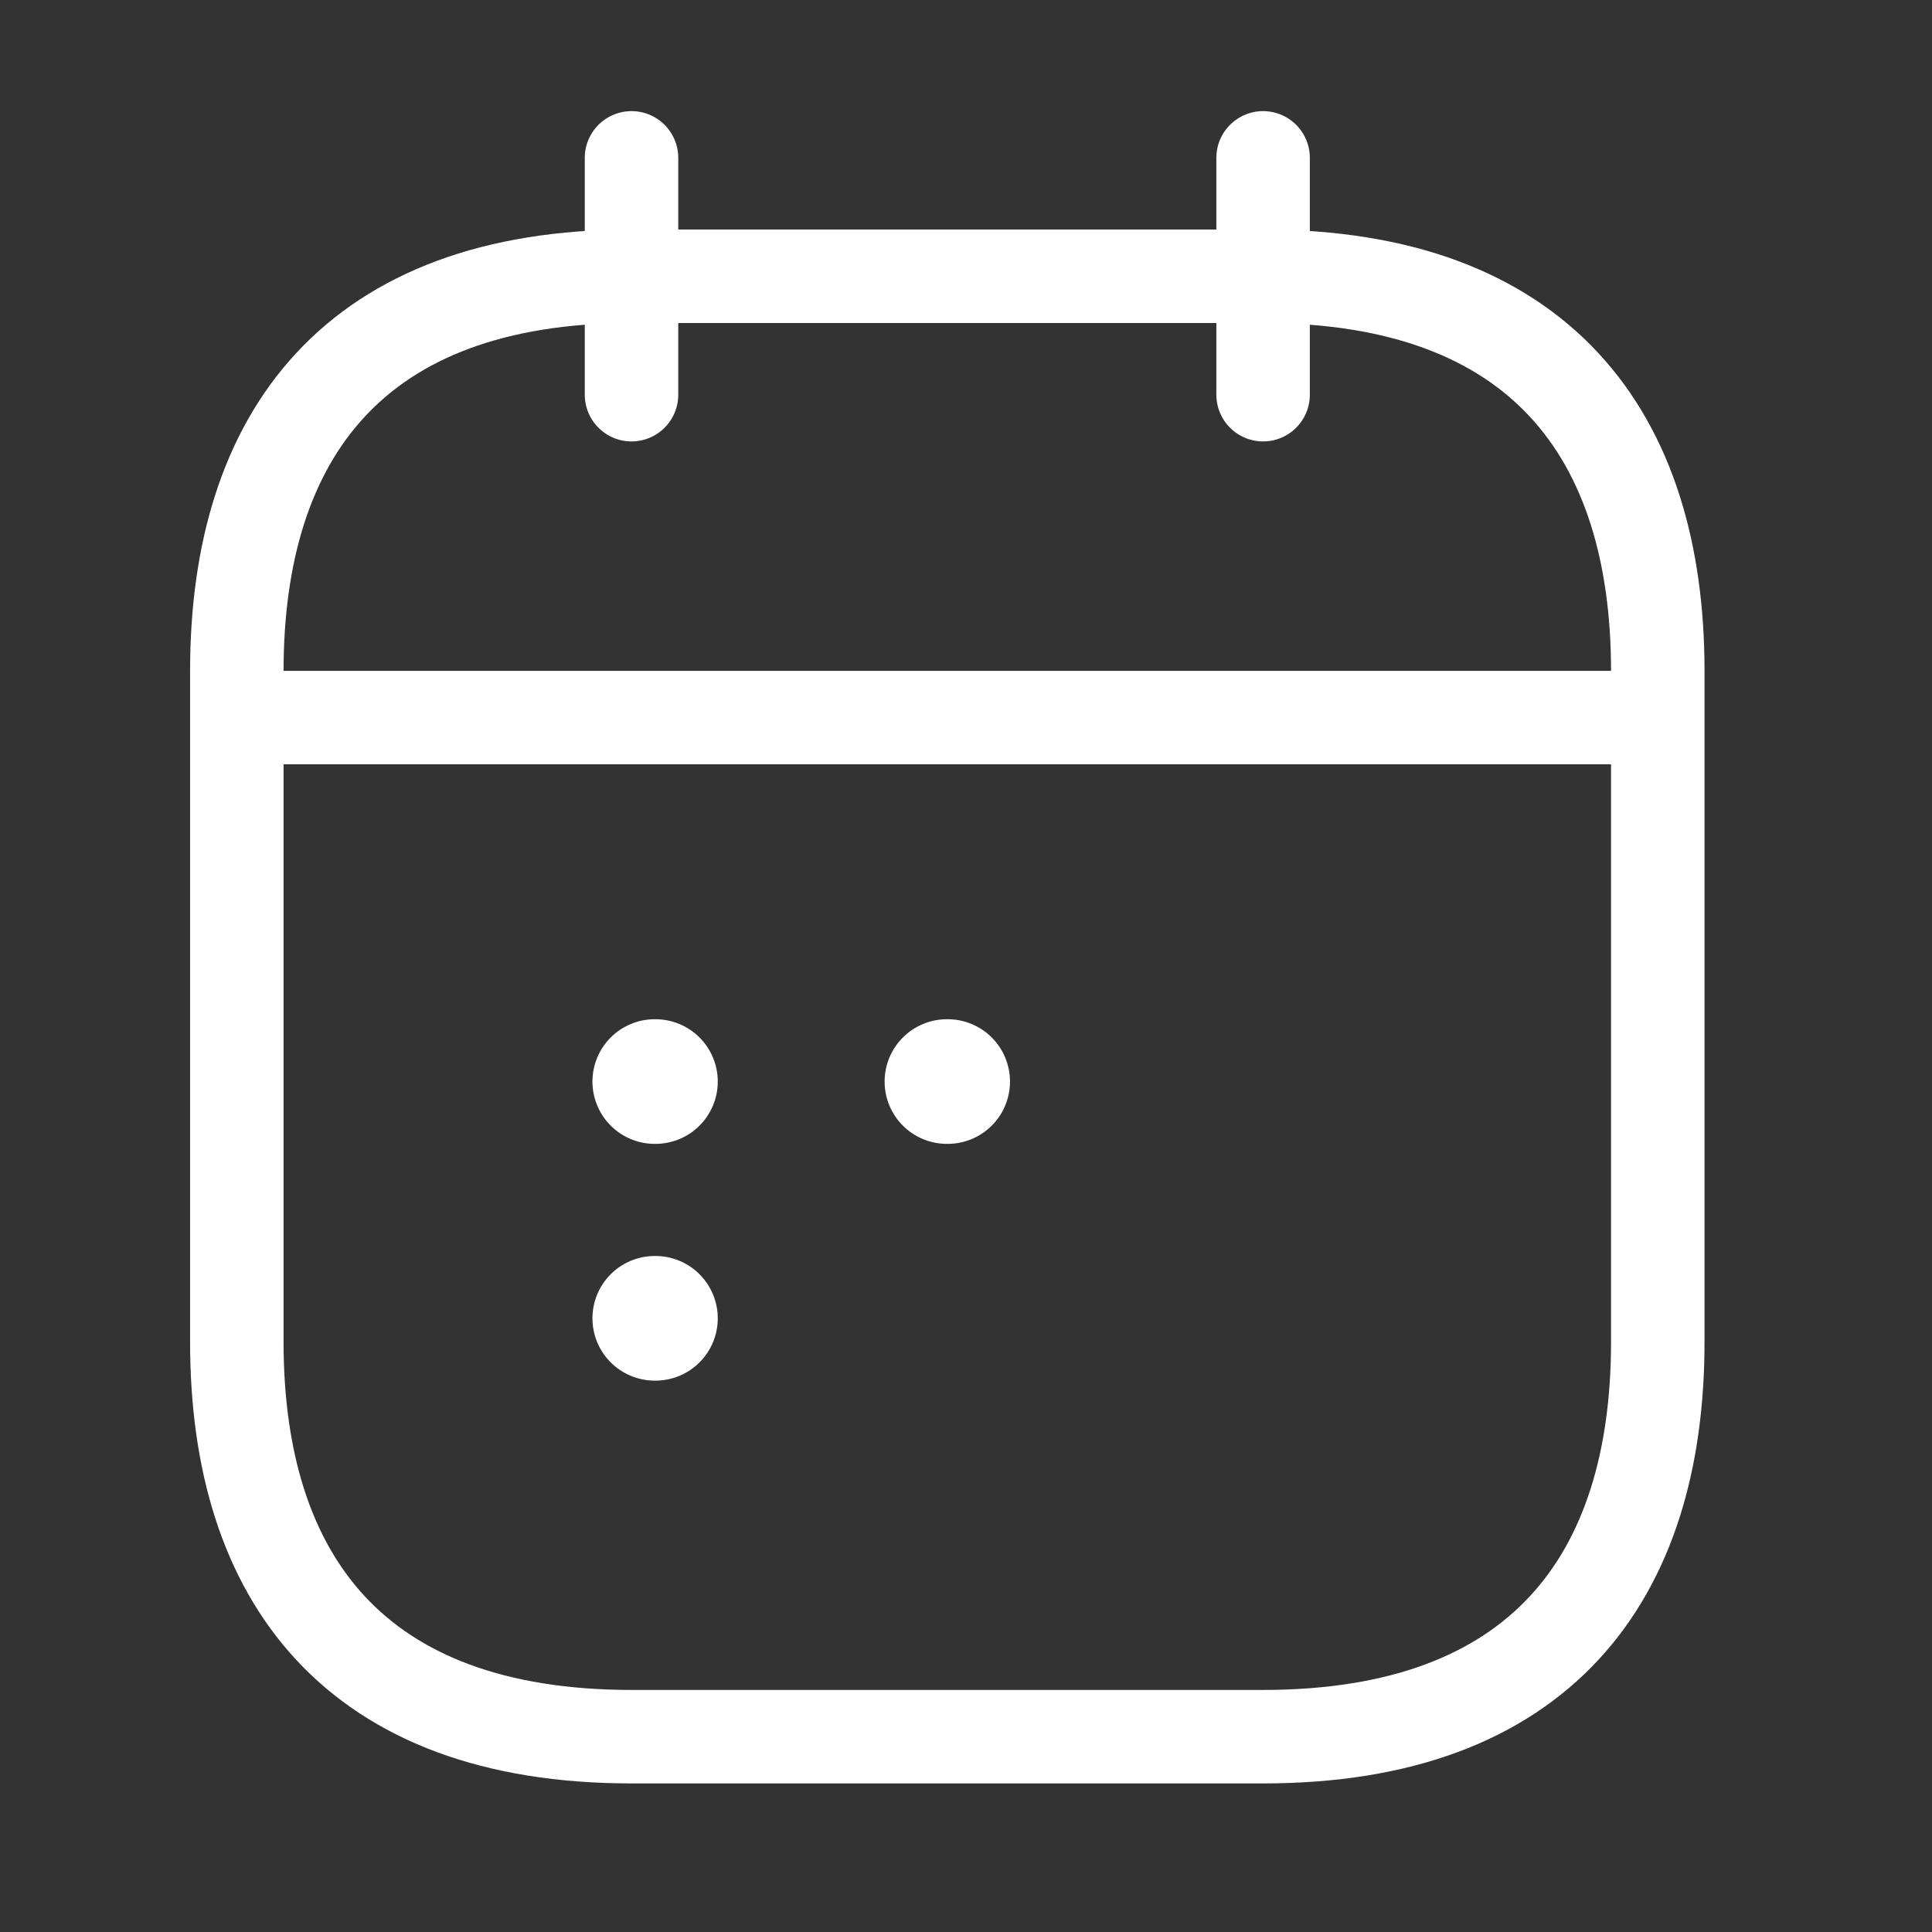 <svg width="31" height="31" viewBox="0 0 31 31" fill="none" xmlns="http://www.w3.org/2000/svg">
<rect x="0" y="0" width="31" height="31" fill="#333333" stroke="none"/>
<path d="M10.133 2.533V6.333" stroke="white" stroke-width="1.5" stroke-miterlimit="10" stroke-linecap="round" stroke-linejoin="round"/>
<path d="M20.267 2.533V6.333" stroke="white" stroke-width="1.5" stroke-miterlimit="10" stroke-linecap="round" stroke-linejoin="round"/>
<path d="M4.433 11.514H25.967" stroke="white" stroke-width="1.5" stroke-miterlimit="10" stroke-linecap="round" stroke-linejoin="round"/>
<path d="M26.6 10.766V21.533C26.6 25.333 24.7 27.866 20.267 27.866H10.133C5.7 27.866 3.8 25.333 3.8 21.533V10.766C3.8 6.966 5.7 4.433 10.133 4.433H20.267C24.7 4.433 26.6 6.966 26.6 10.766Z" stroke="white" stroke-width="1.5" stroke-miterlimit="10" stroke-linecap="round" stroke-linejoin="round"/>
<path d="M15.194 17.354H15.206" stroke="white" stroke-width="2" stroke-linecap="round" stroke-linejoin="round"/>
<path d="M10.506 17.354H10.517" stroke="white" stroke-width="2" stroke-linecap="round" stroke-linejoin="round"/>
<path d="M10.506 21.153H10.517" stroke="white" stroke-width="2" stroke-linecap="round" stroke-linejoin="round"/>
</svg>
